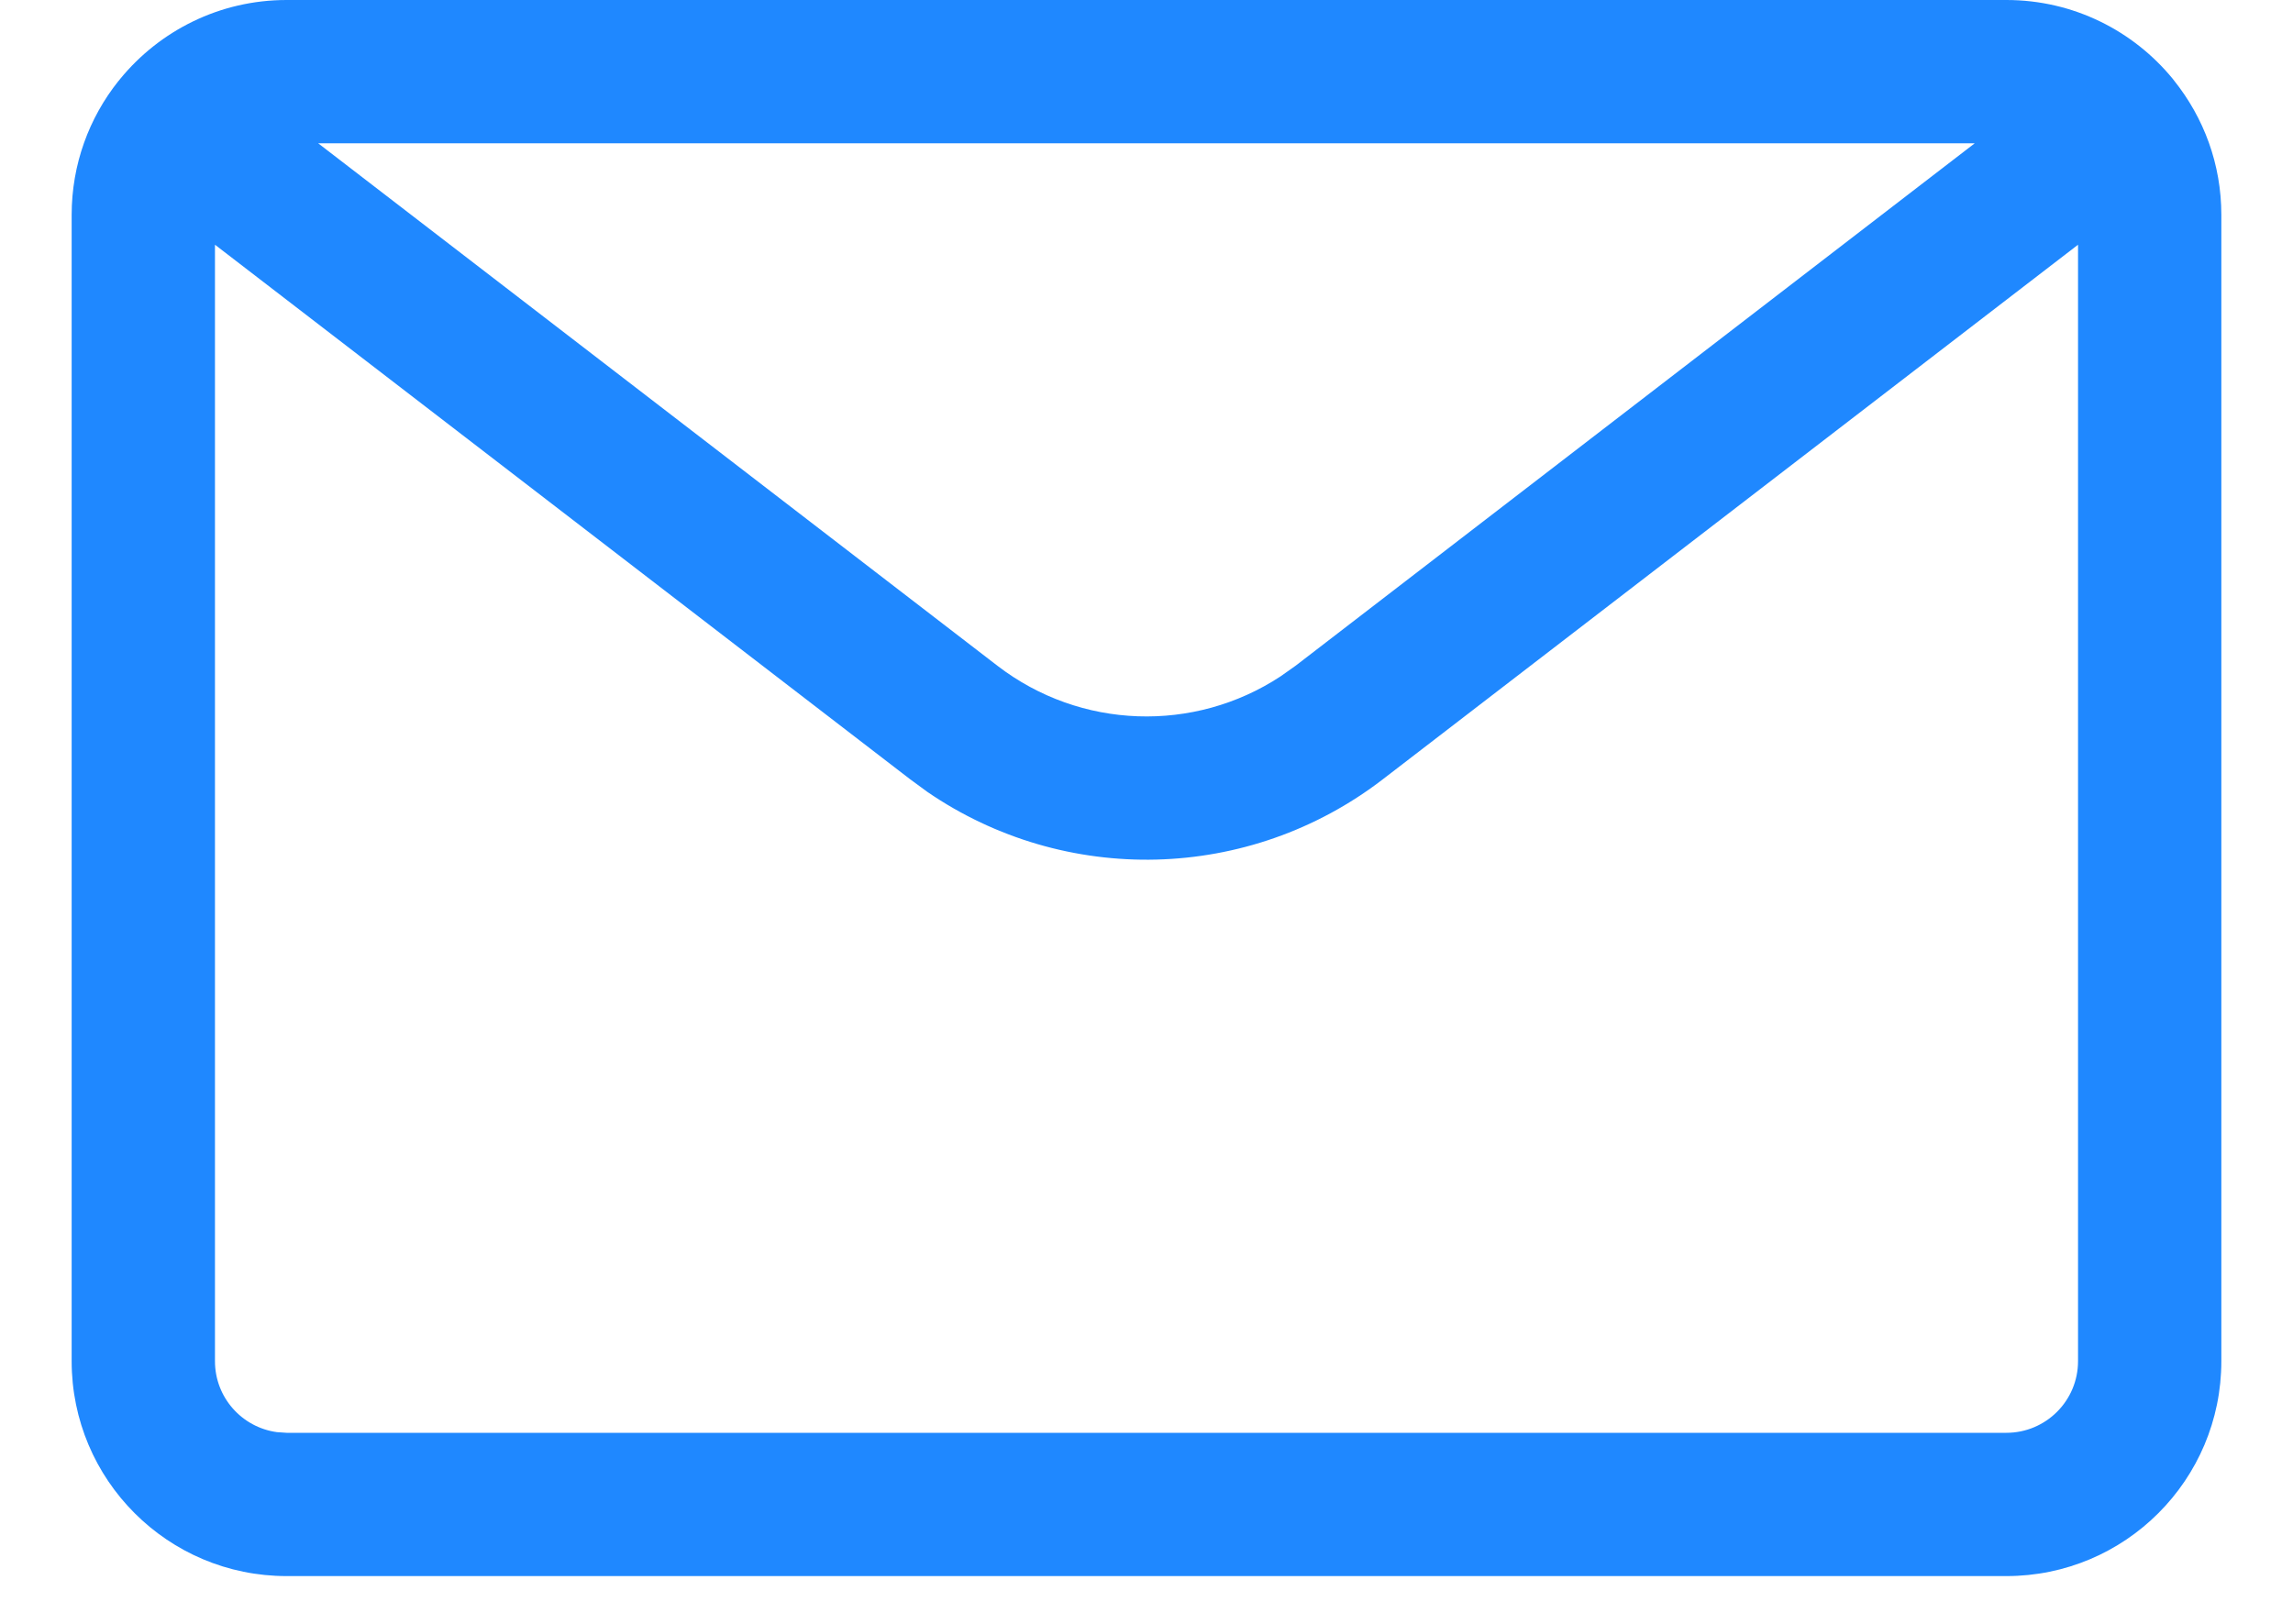 <?xml version="1.0" encoding="UTF-8"?>
<svg width="24px" height="17px" viewBox="0 0 24 17" version="1.1" xmlns="http://www.w3.org/2000/svg" xmlns:xlink="http://www.w3.org/1999/xlink">
    <title>55FC1A0A-03A0-41D8-A441-6C02791DC349</title>
    <g id="UI-kit" stroke="none" stroke-width="1" fill="none" fill-rule="evenodd">
        <g id="Earth-Dashboard-UI-kit" transform="translate(-432, -2630)" fill="#1F88FF" fill-rule="nonzero">
            <path d="M453,2630 C453.702,2630 454.329,2630.322 454.742,2630.826 C454.747,2630.831 454.751,2630.837 454.755,2630.843 C455.067,2631.233 455.25,2631.72 455.25,2632.25 L455.25,2632.25 L455.25,2644.25 C455.25,2645.493 454.243,2646.5 453,2646.5 L453,2646.5 L435,2646.5 C433.757,2646.5 432.75,2645.493 432.75,2644.25 L432.75,2644.25 L432.75,2632.25 C432.75,2631.72 432.933,2631.233 433.239,2630.849 C433.241,2630.847 433.243,2630.845 433.245,2630.843 L433.258,2630.826 C433.671,2630.322 434.298,2630 435,2630 L435,2630 Z M453.75,2632.562 L446.474,2638.158 C445.074,2639.236 443.146,2639.279 441.703,2638.288 L441.526,2638.158 L434.25,2632.562 L434.25,2644.25 C434.25,2644.63 434.532,2644.943 434.898,2644.993 L435,2645 L453,2645 C453.414,2645 453.75,2644.664 453.75,2644.25 L453.75,2644.25 L453.75,2632.562 Z M452.669,2631.5 L435.33,2631.5 L442.44,2636.97 C443.309,2637.638 444.499,2637.675 445.403,2637.081 L445.56,2636.97 L452.669,2631.5 Z" id="email-copy-2"></path>
        </g>
    </g>
</svg>